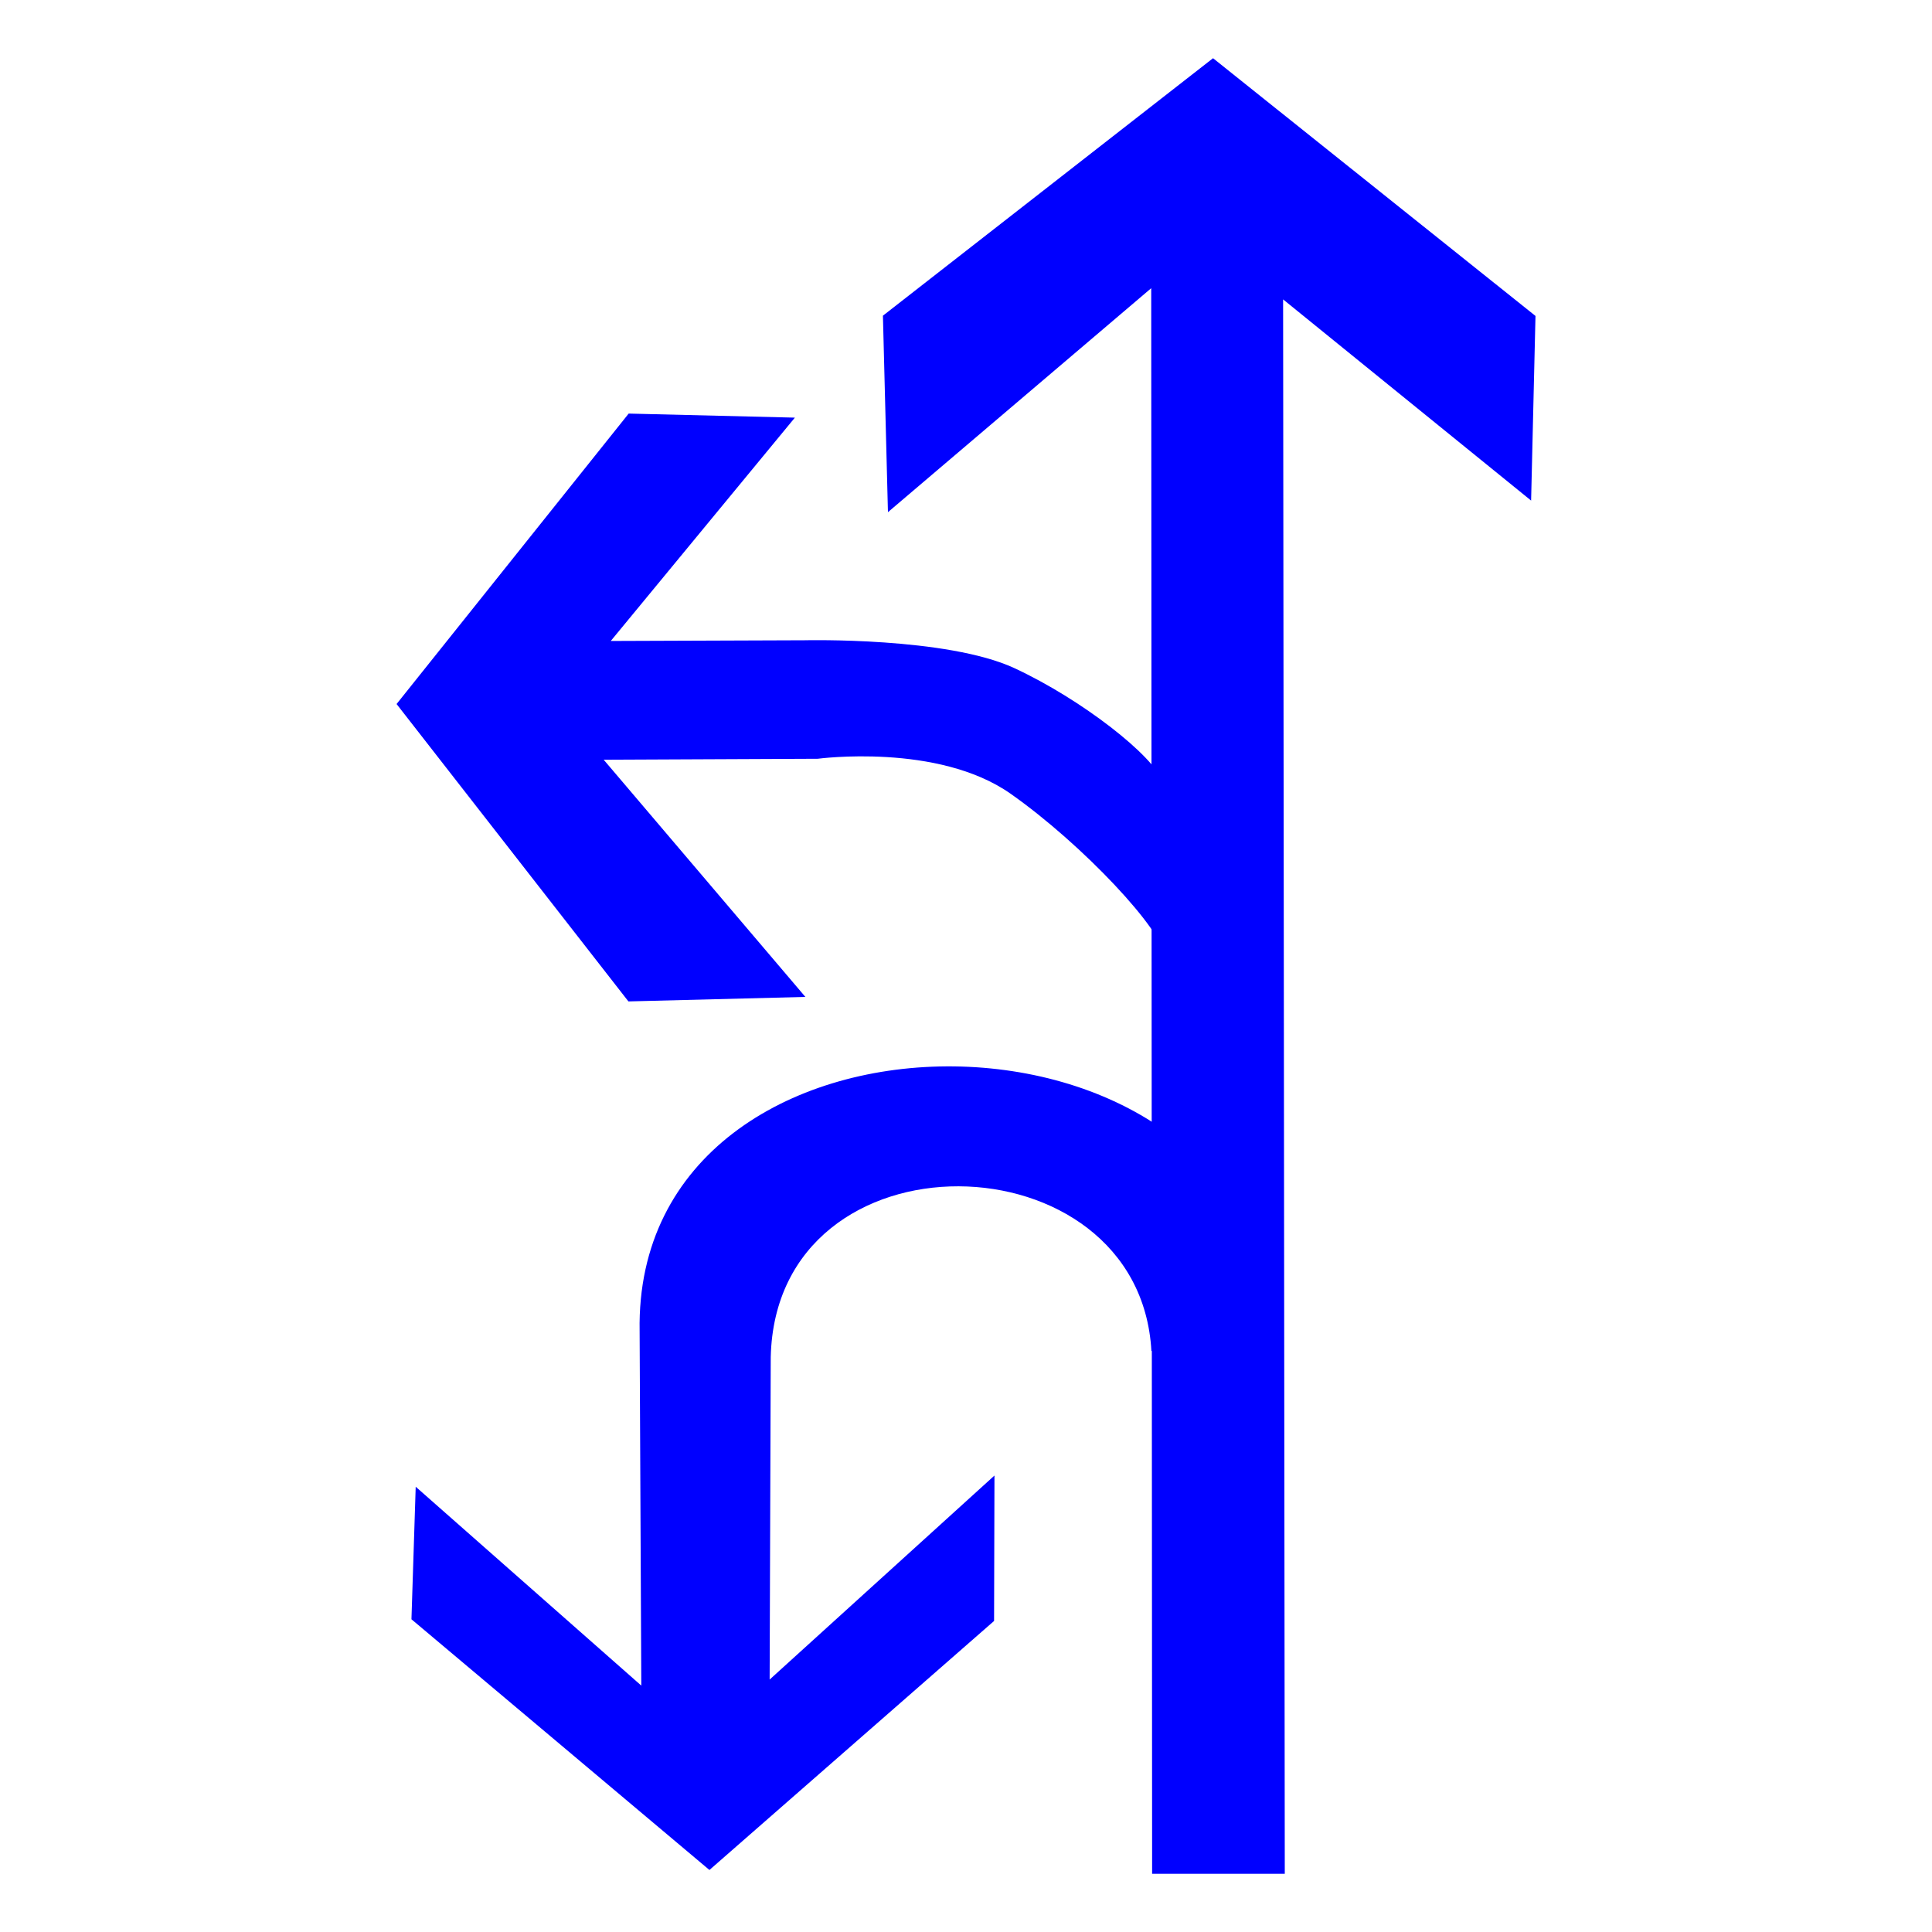 <?xml version="1.0" encoding="utf-8"?>
<!-- Generator: Adobe Illustrator 17.0.0, SVG Export Plug-In . SVG Version: 6.00 Build 0)  -->
<!DOCTYPE svg PUBLIC "-//W3C//DTD SVG 1.1//EN" "http://www.w3.org/Graphics/SVG/1.1/DTD/svg11.dtd">
<svg version="1.1"
	 id="svg2203" xmlns:sodipodi="http://sodipodi.sourceforge.net/DTD/sodipodi-0.dtd" xmlns:cc="http://web.resource.org/cc/" xmlns:dc="http://purl.org/dc/elements/1.1/" xmlns:inkscape="http://www.inkscape.org/namespaces/inkscape" xmlns:rdf="http://www.w3.org/1999/02/22-rdf-syntax-ns#" xmlns:svg="http://www.w3.org/2000/svg" sodipodi:version="0.32" sodipodi:docname="閻庡綊娼绘俊鍥洪崸妤€鐭梥vg" sodipodi:docbase="D:\SVG\闁哄鍎戠紓姘┍" inkscape:version="0.45.1" inkscape:output_extension="org.inkscape.output.svg.inkscape"
	 xmlns="http://www.w3.org/2000/svg" xmlns:xlink="http://www.w3.org/1999/xlink" x="0px" y="0px" width="30px" height="30px"
	 viewBox="0 0 30 30" enable-background="new 0 0 30 30" xml:space="preserve">
<sodipodi:namedview  inkscape:cy="646.08493" showguides="true" inkscape:cx="126.79097" guidetolerance="10" objecttolerance="10" borderopacity="1.0" id="base" pagecolor="#ffffff" inkscape:zoom="0.74999999" bordercolor="#666666" gridtolerance="10000" inkscape:window-y="-4" inkscape:window-x="-4" inkscape:window-height="968" inkscape:window-width="1280" inkscape:current-layer="layer1" inkscape:document-units="px" inkscape:pageshadow="2" inkscape:pageopacity="0.0" inkscape:guide-bbox="true">
	<sodipodi:guide  orientation="vertical" position="1116" id="guide22942"></sodipodi:guide>
	<sodipodi:guide  orientation="vertical" position="1147" id="guide22944"></sodipodi:guide>
</sodipodi:namedview>
<g>
	<path id="path2214_1_" sodipodi:nodetypes="cscccccccccszs" fill="#0000FF" d="M18.059,12.145c-0.144-0.41-1.26-1.283-2.307-1.77
		c-1.047-0.486-3.257-0.433-3.257-0.433L9.484,9.953l2.859-3.468L9.762,6.422l-3.604,4.51l3.6,4.618l2.748-0.07l-3.132-3.683
		l3.324-0.015c0,0,1.865-0.25,2.993,0.542c1.128,0.793,2.386,2.143,2.392,2.53C18.095,15.629,18.346,12.965,18.059,12.145z"/>
	<path id="path22940_1_" sodipodi:nodetypes="cccccccccccc" fill="#0000FF" d="M19.74,20.555c-0.268-5.344-9.907-5.352-9.808,0.117
		l0.026,5.502l-3.503-3.088l-0.066,2.058l4.627,3.893l4.42-3.867l0.006-2.258l-3.491,3.168l0.017-5.007
		c0.083-3.586,5.726-3.455,5.911-0.094L19.74,20.555z"/>
	<path id="path2263_1_" sodipodi:nodetypes="cccccccccc" fill="#0000FF" d="M19.95,29.096L19.924,4.649l3.851,3.124l0.068-2.867
		l-5.007-4.002l-5.126,3.998l0.078,3.051l4.088-3.478l0.014,24.621L19.95,29.096L19.95,29.096z"/>
</g>
</svg>

